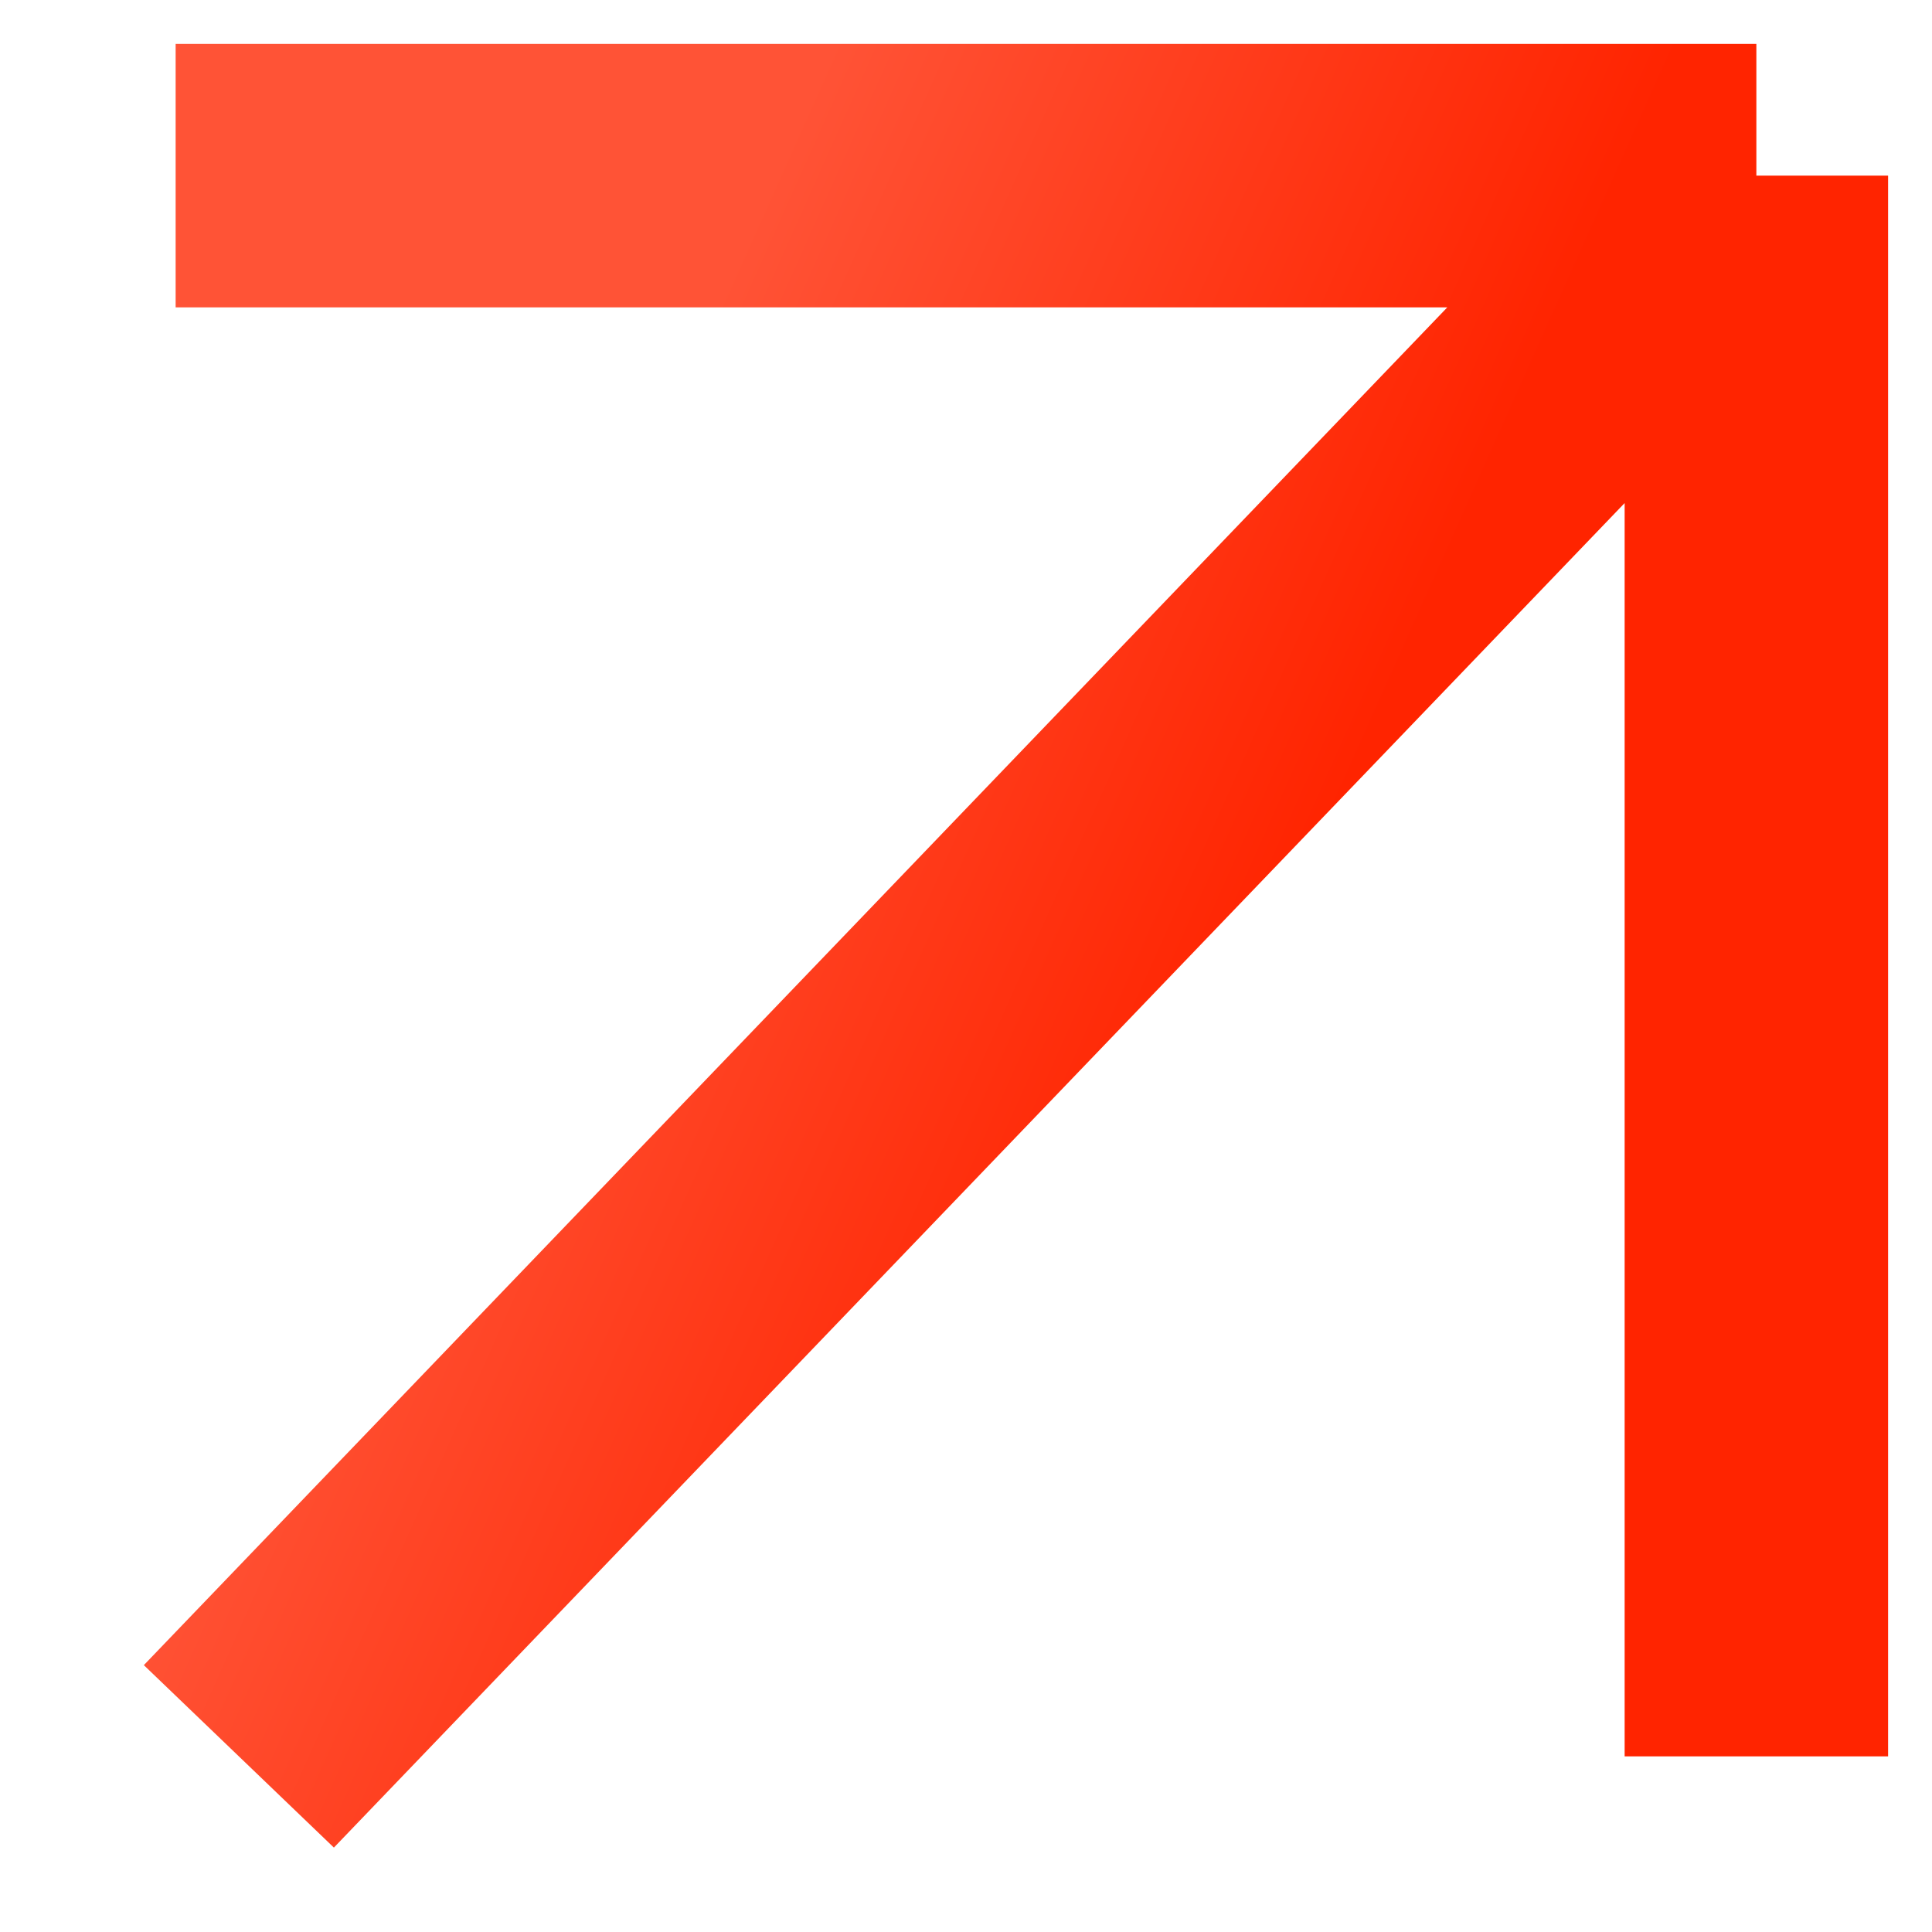 <svg width="11" height="11" viewBox="0 0 11 11" fill="none" xmlns="http://www.w3.org/2000/svg">
<path d="M1 1H10M10 1V10M10 1L1.36 10" stroke="url(#paint0_linear_114_819)" stroke-width="1.5"/>
<defs>
<linearGradient id="paint0_linear_114_819" x1="5.453" y1="-1.338" x2="9.477" y2="0.465" gradientUnits="userSpaceOnUse">
<stop stop-color="#FF5336"/>
<stop offset="1" stop-color="#FF2400"/>
</linearGradient>
</defs>
</svg>
